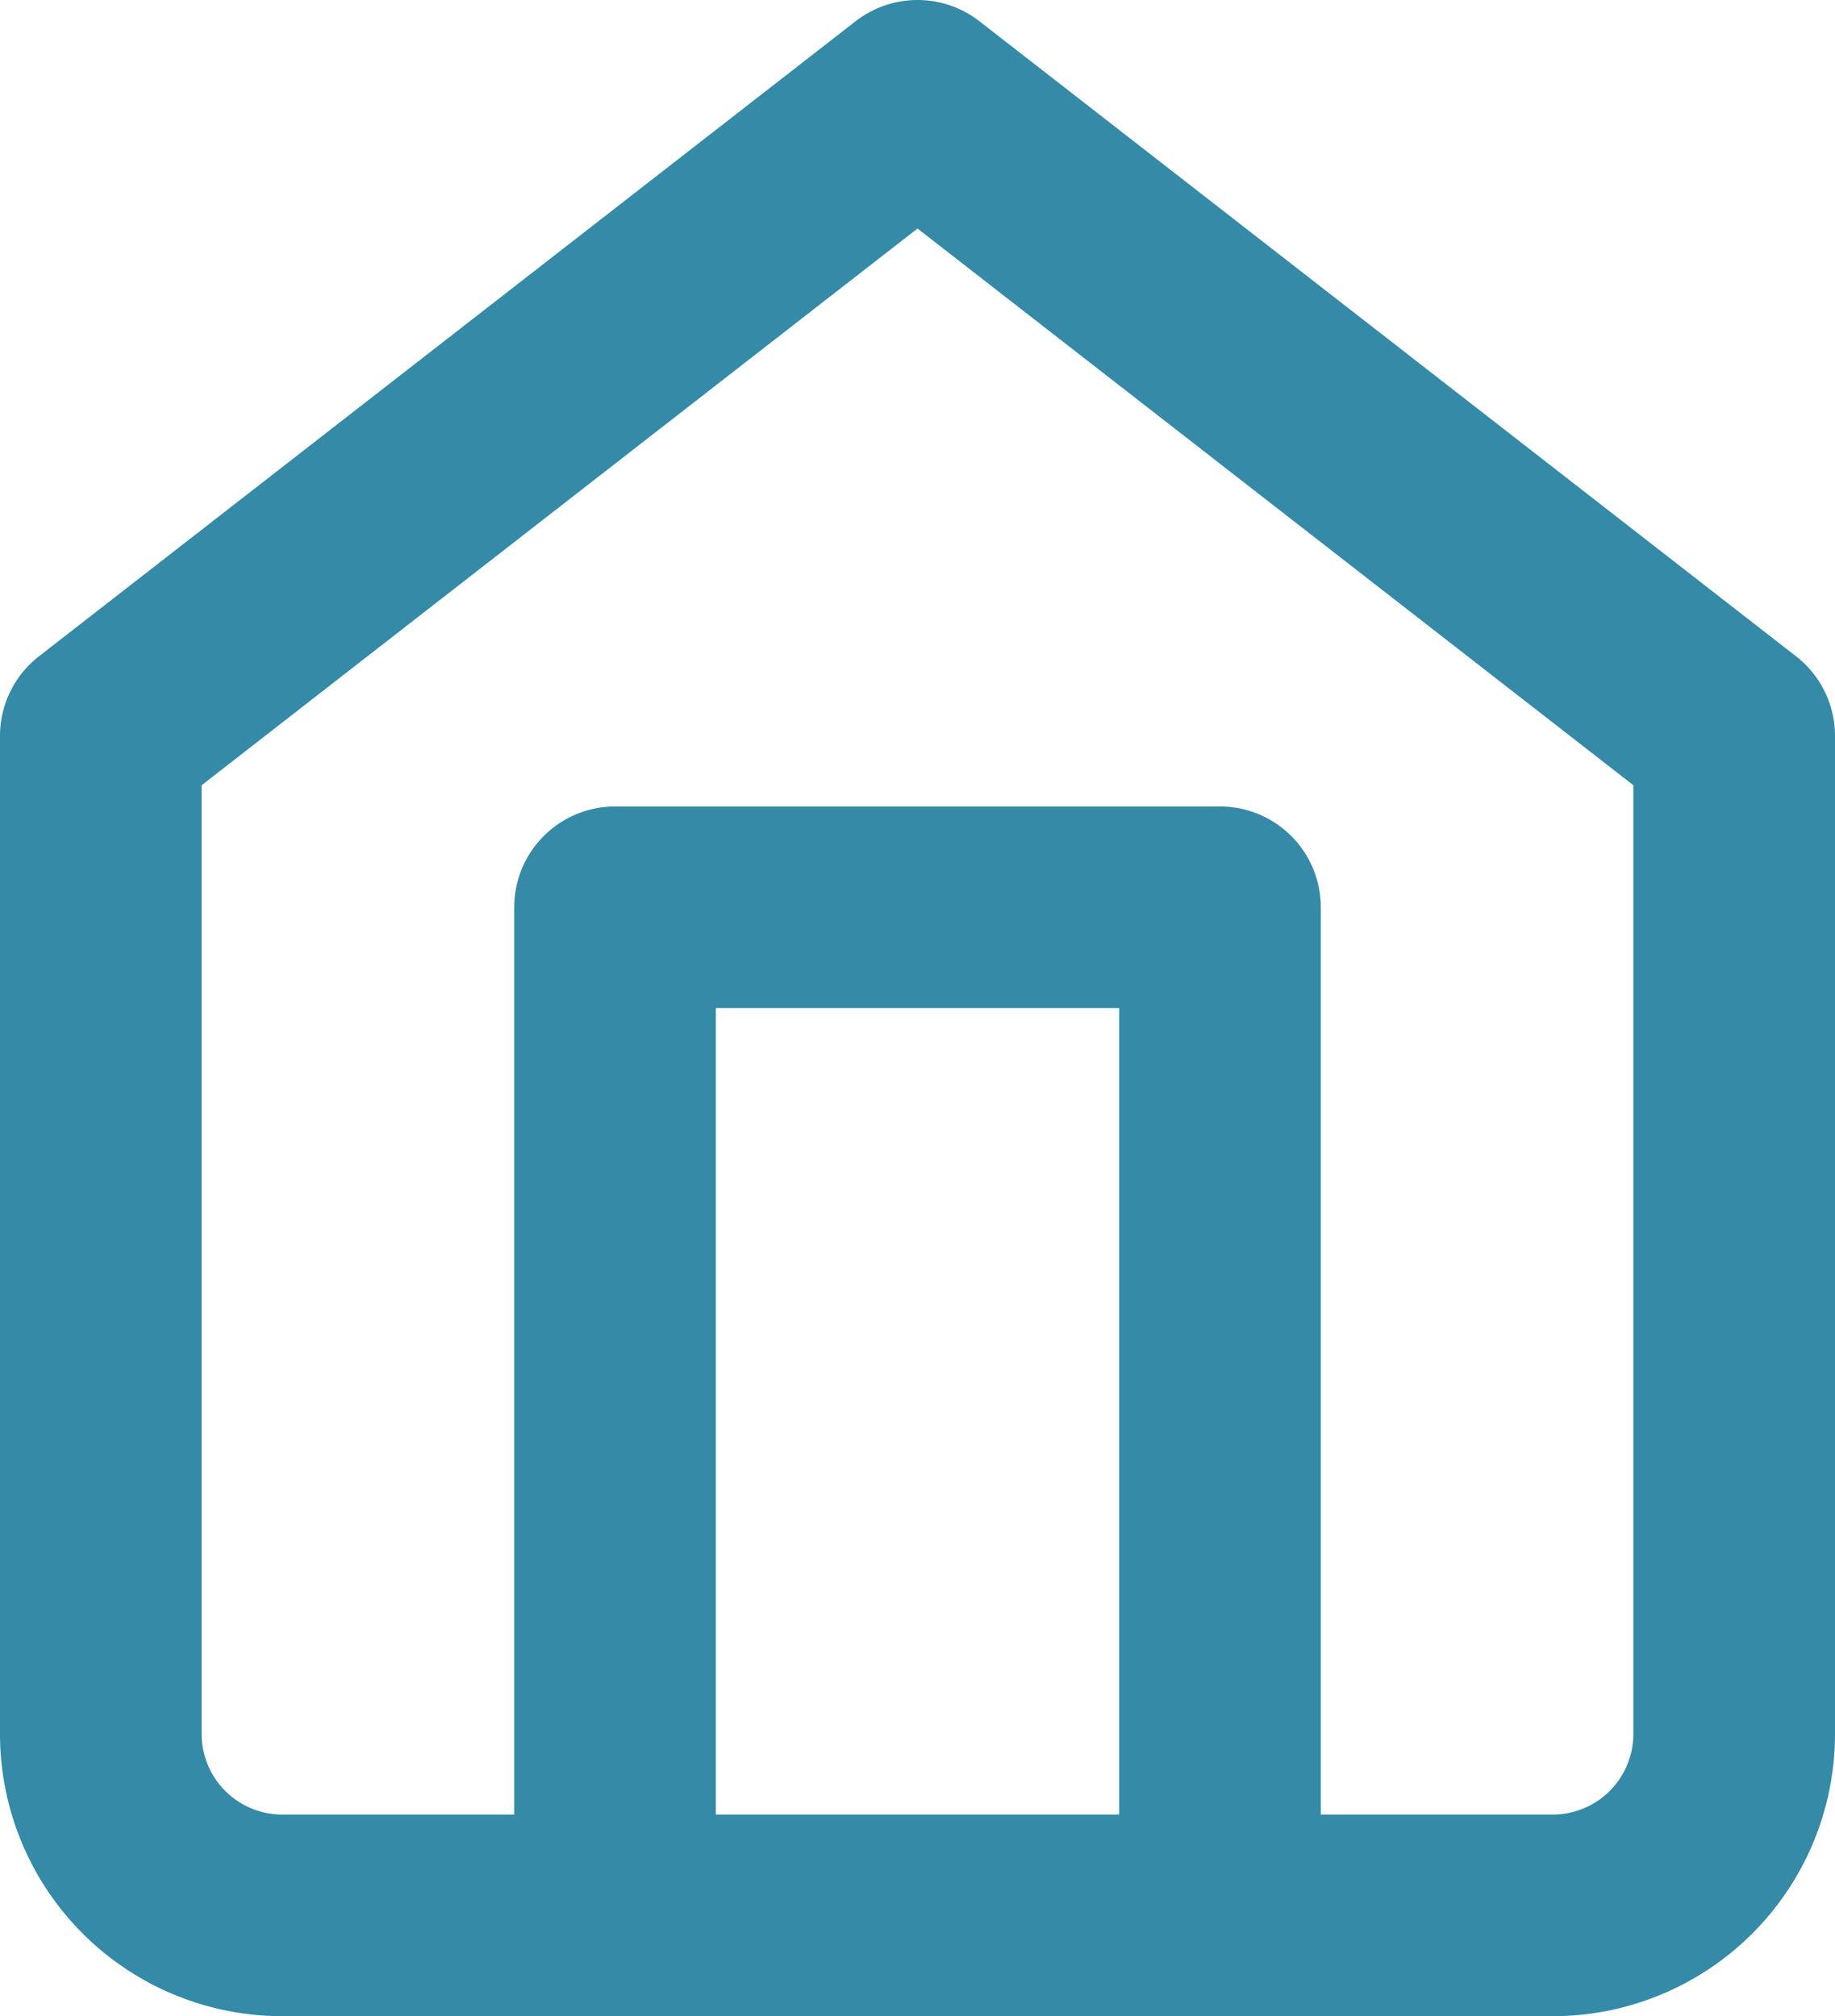 <svg xmlns="http://www.w3.org/2000/svg" width="18.2" height="20" viewBox="0 0 18.2 20">
  <g id="home_1_" data-name="home (1)" transform="translate(-2 -1)">
    <path id="Path_894" data-name="Path 894" d="M3,8.3,11.1,2l8.1,6.3v9.9A1.8,1.8,0,0,1,17.4,20H4.8A1.8,1.8,0,0,1,3,18.2Z" fill="none" stroke="#348aa7" stroke-linecap="round" stroke-linejoin="round" stroke-width="2"/>
    <path id="Path_895" data-name="Path 895" d="M9,22V12h6V22" transform="translate(-0.9 -2)" fill="none" stroke="#348aa7" stroke-linecap="round" stroke-linejoin="round" stroke-width="2"/>
  </g>
</svg>

